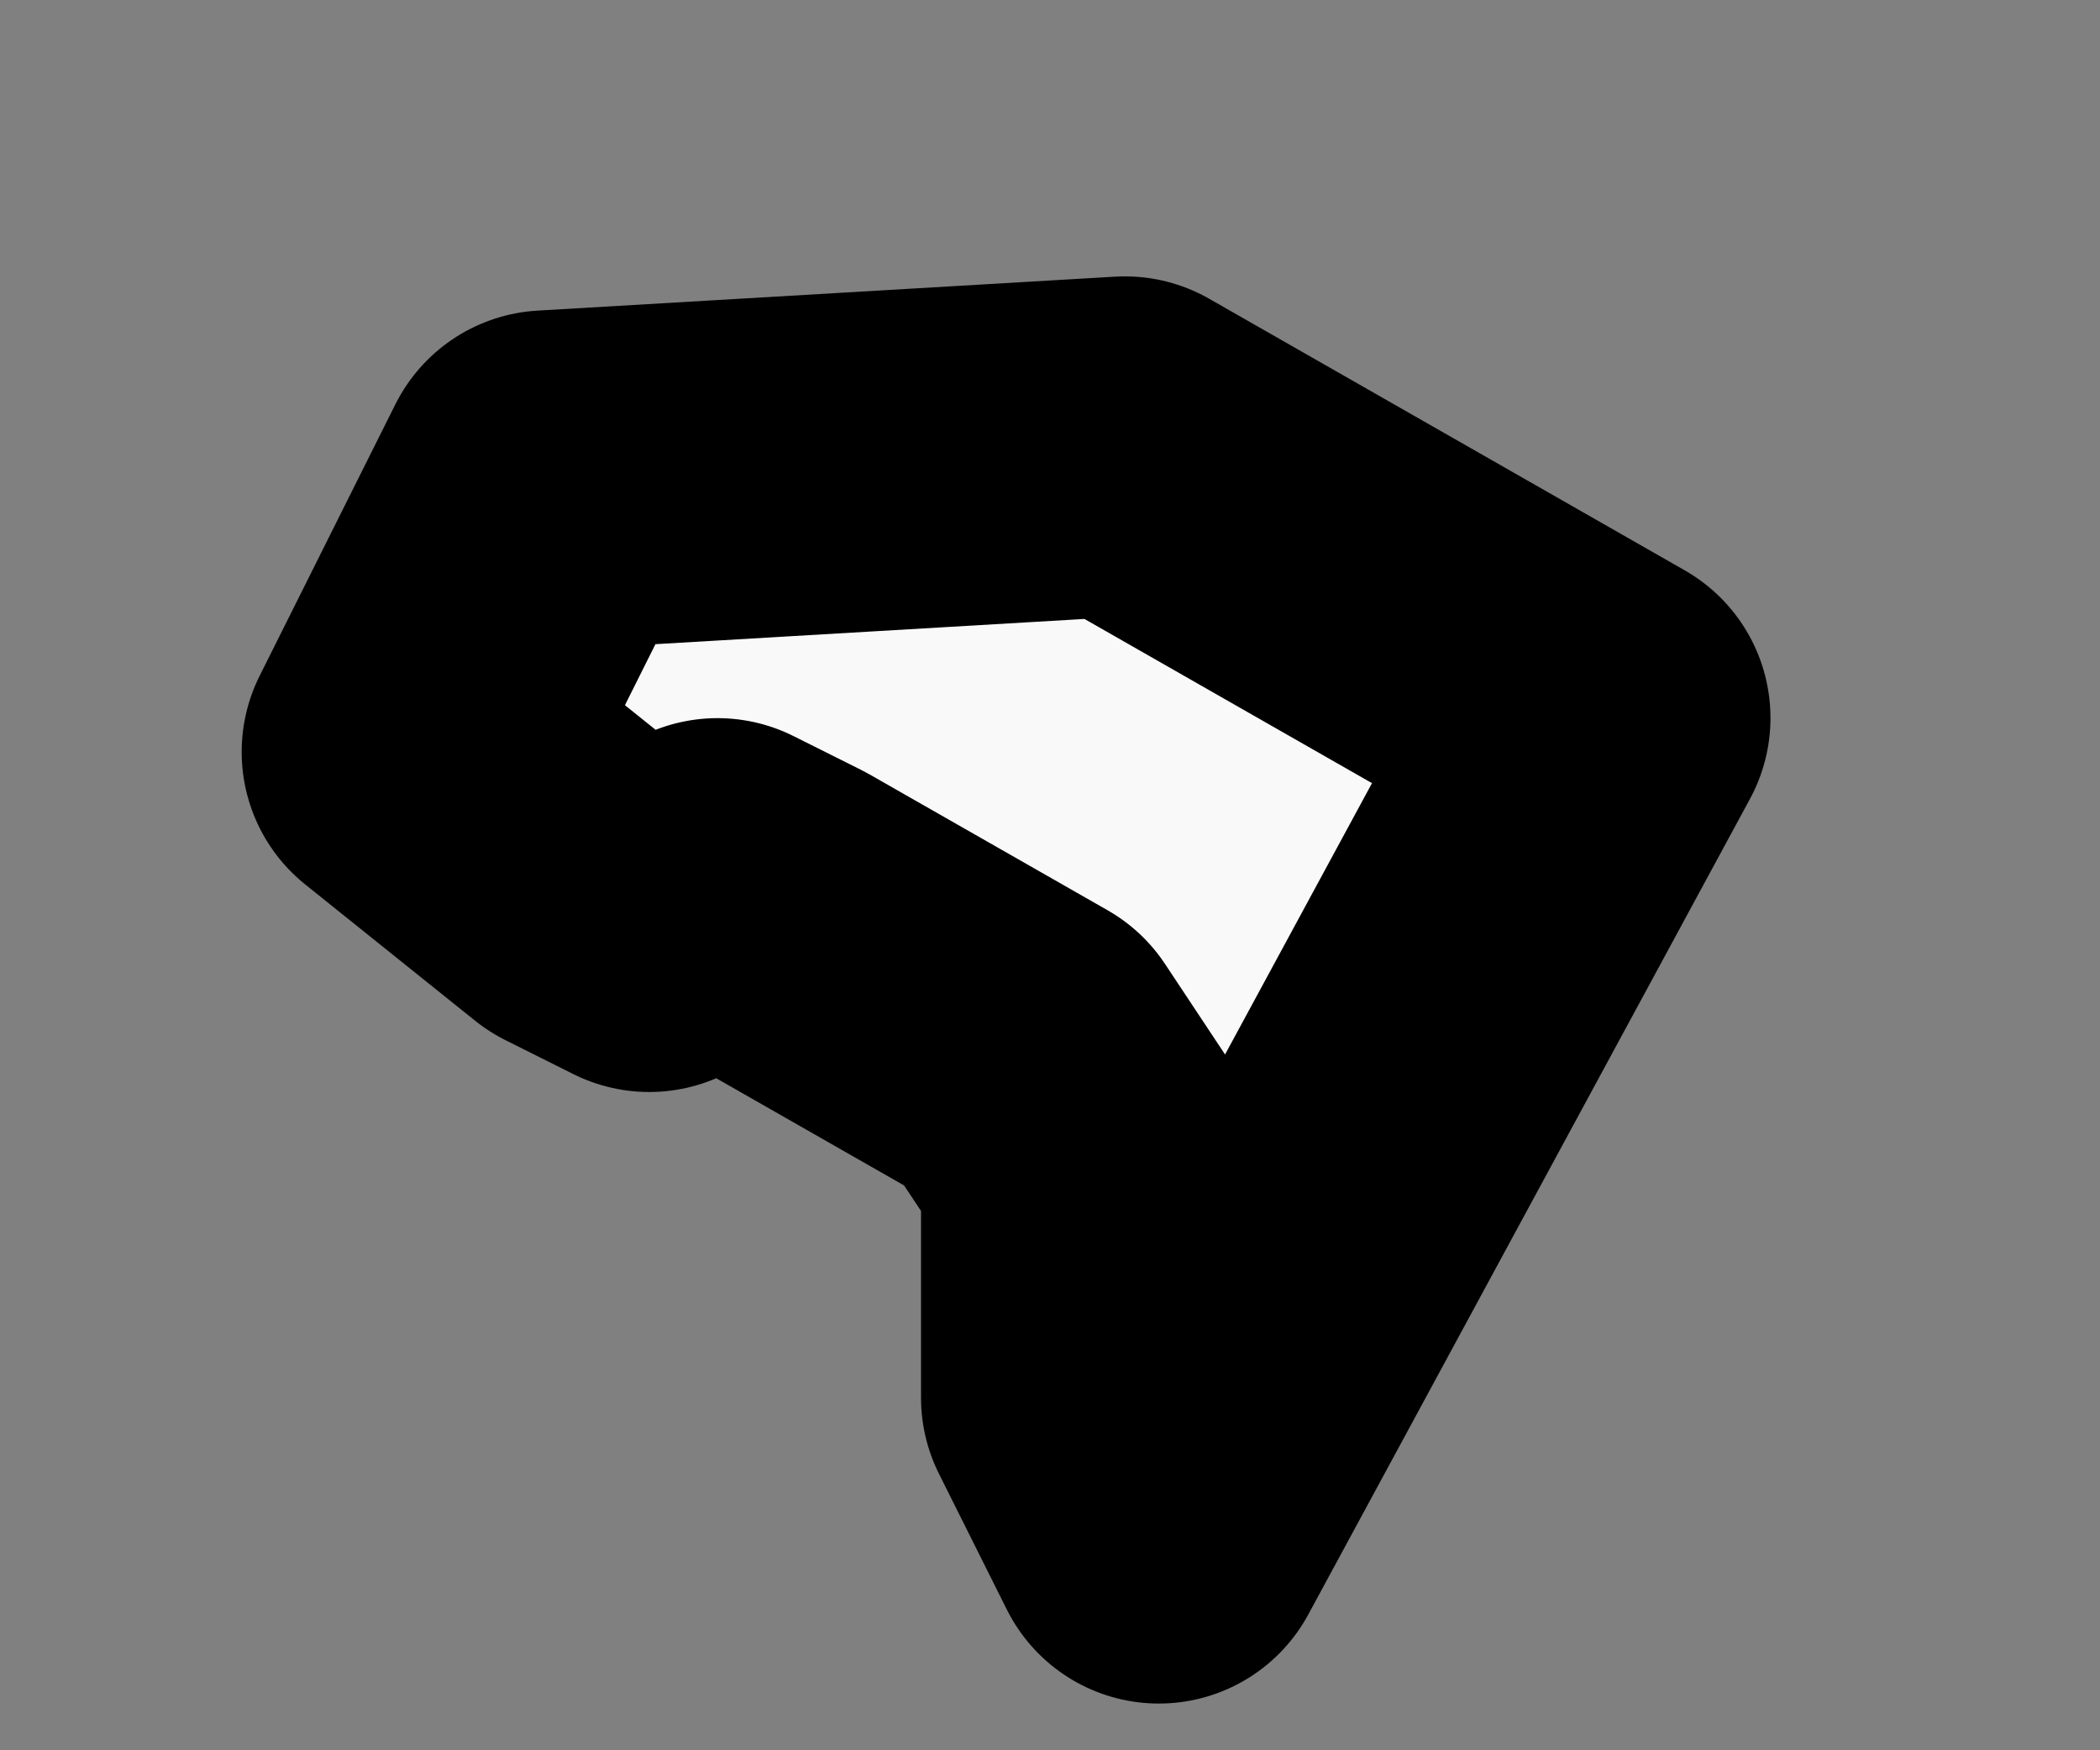 <svg height="5" width="6" xmlns="http://www.w3.org/2000/svg">
    <rect width="100%" height="100%" fill="#808080" stroke="none"/>
    <path d="M1.176 2.148l.485.389.194.097.195-.097.194.097.68.388.193.291v.68l.194.388 1.262-2.33-1.359-.776-1.65.097-.388.776z" fill="#f9f9f9" fill-rule="evenodd" stroke="#000" stroke-linejoin="round" stroke-width=".971"/>
</svg>
